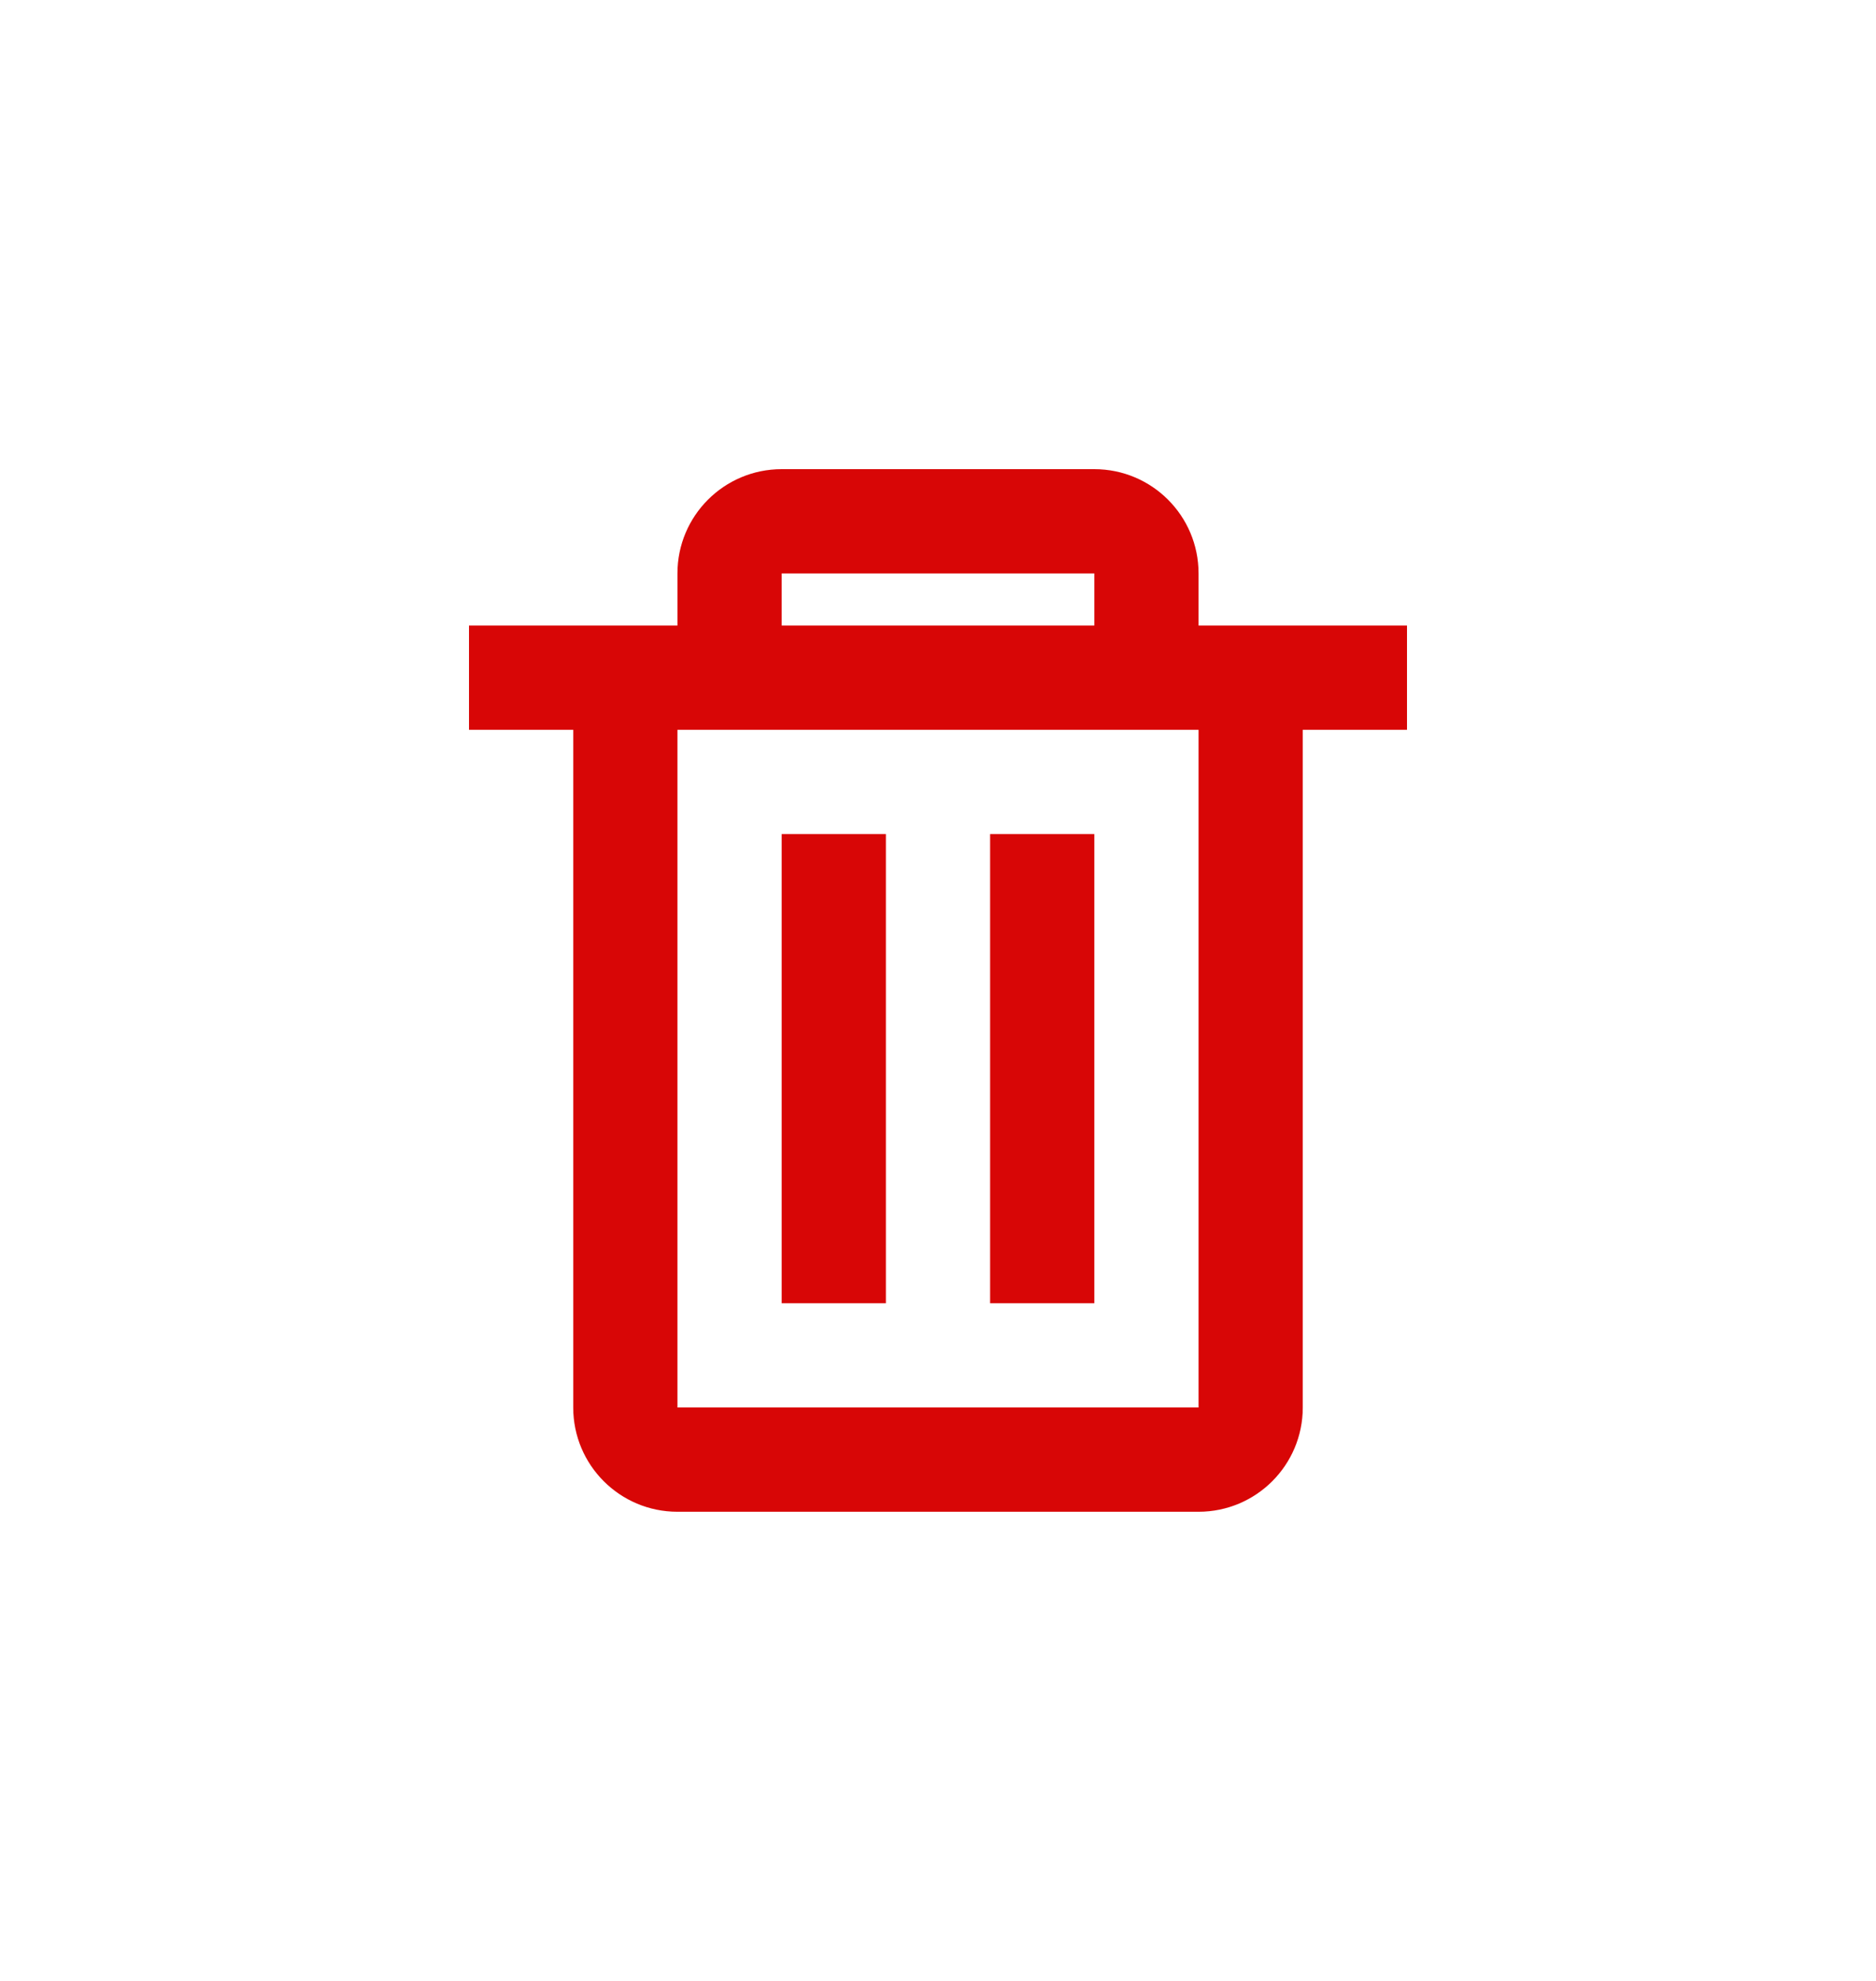 <svg width="36" height="38" viewBox="0 0 36 38" fill="none" xmlns="http://www.w3.org/2000/svg">
<g filter="url(#filter0_d)">
<path d="M23 25H13C11.895 25 11 24.105 11 23V10H9V8H13V7C13 5.895 13.895 5 15 5H21C22.105 5 23 5.895 23 7V8H27V10H25V23C25 24.105 24.105 25 23 25ZM13 10V23H23V10H13ZM15 7V8H21V7H15ZM21 21H19V12H21V21ZM17 21H15V12H17V21Z" fill="#D80606"/>
</g>
<defs>
<filter id="filter0_d" x="0" y="0" width="36" height="38" filterUnits="userSpaceOnUse" color-interpolation-filters="sRGB">
<feFlood flood-opacity="0" result="BackgroundImageFix"/>
<feColorMatrix in="SourceAlpha" type="matrix" values="0 0 0 0 0 0 0 0 0 0 0 0 0 0 0 0 0 0 127 0"/>
<feOffset dy="4"/>
<feGaussianBlur stdDeviation="4.5"/>
<feColorMatrix type="matrix" values="0 0 0 0 0.625 0 0 0 0 0.625 0 0 0 0 0.625 0 0 0 0.25 0"/>
<feBlend mode="normal" in2="BackgroundImageFix" result="effect1_dropShadow"/>
<feBlend mode="normal" in="SourceGraphic" in2="effect1_dropShadow" result="shape"/>
</filter>
</defs>
</svg>
